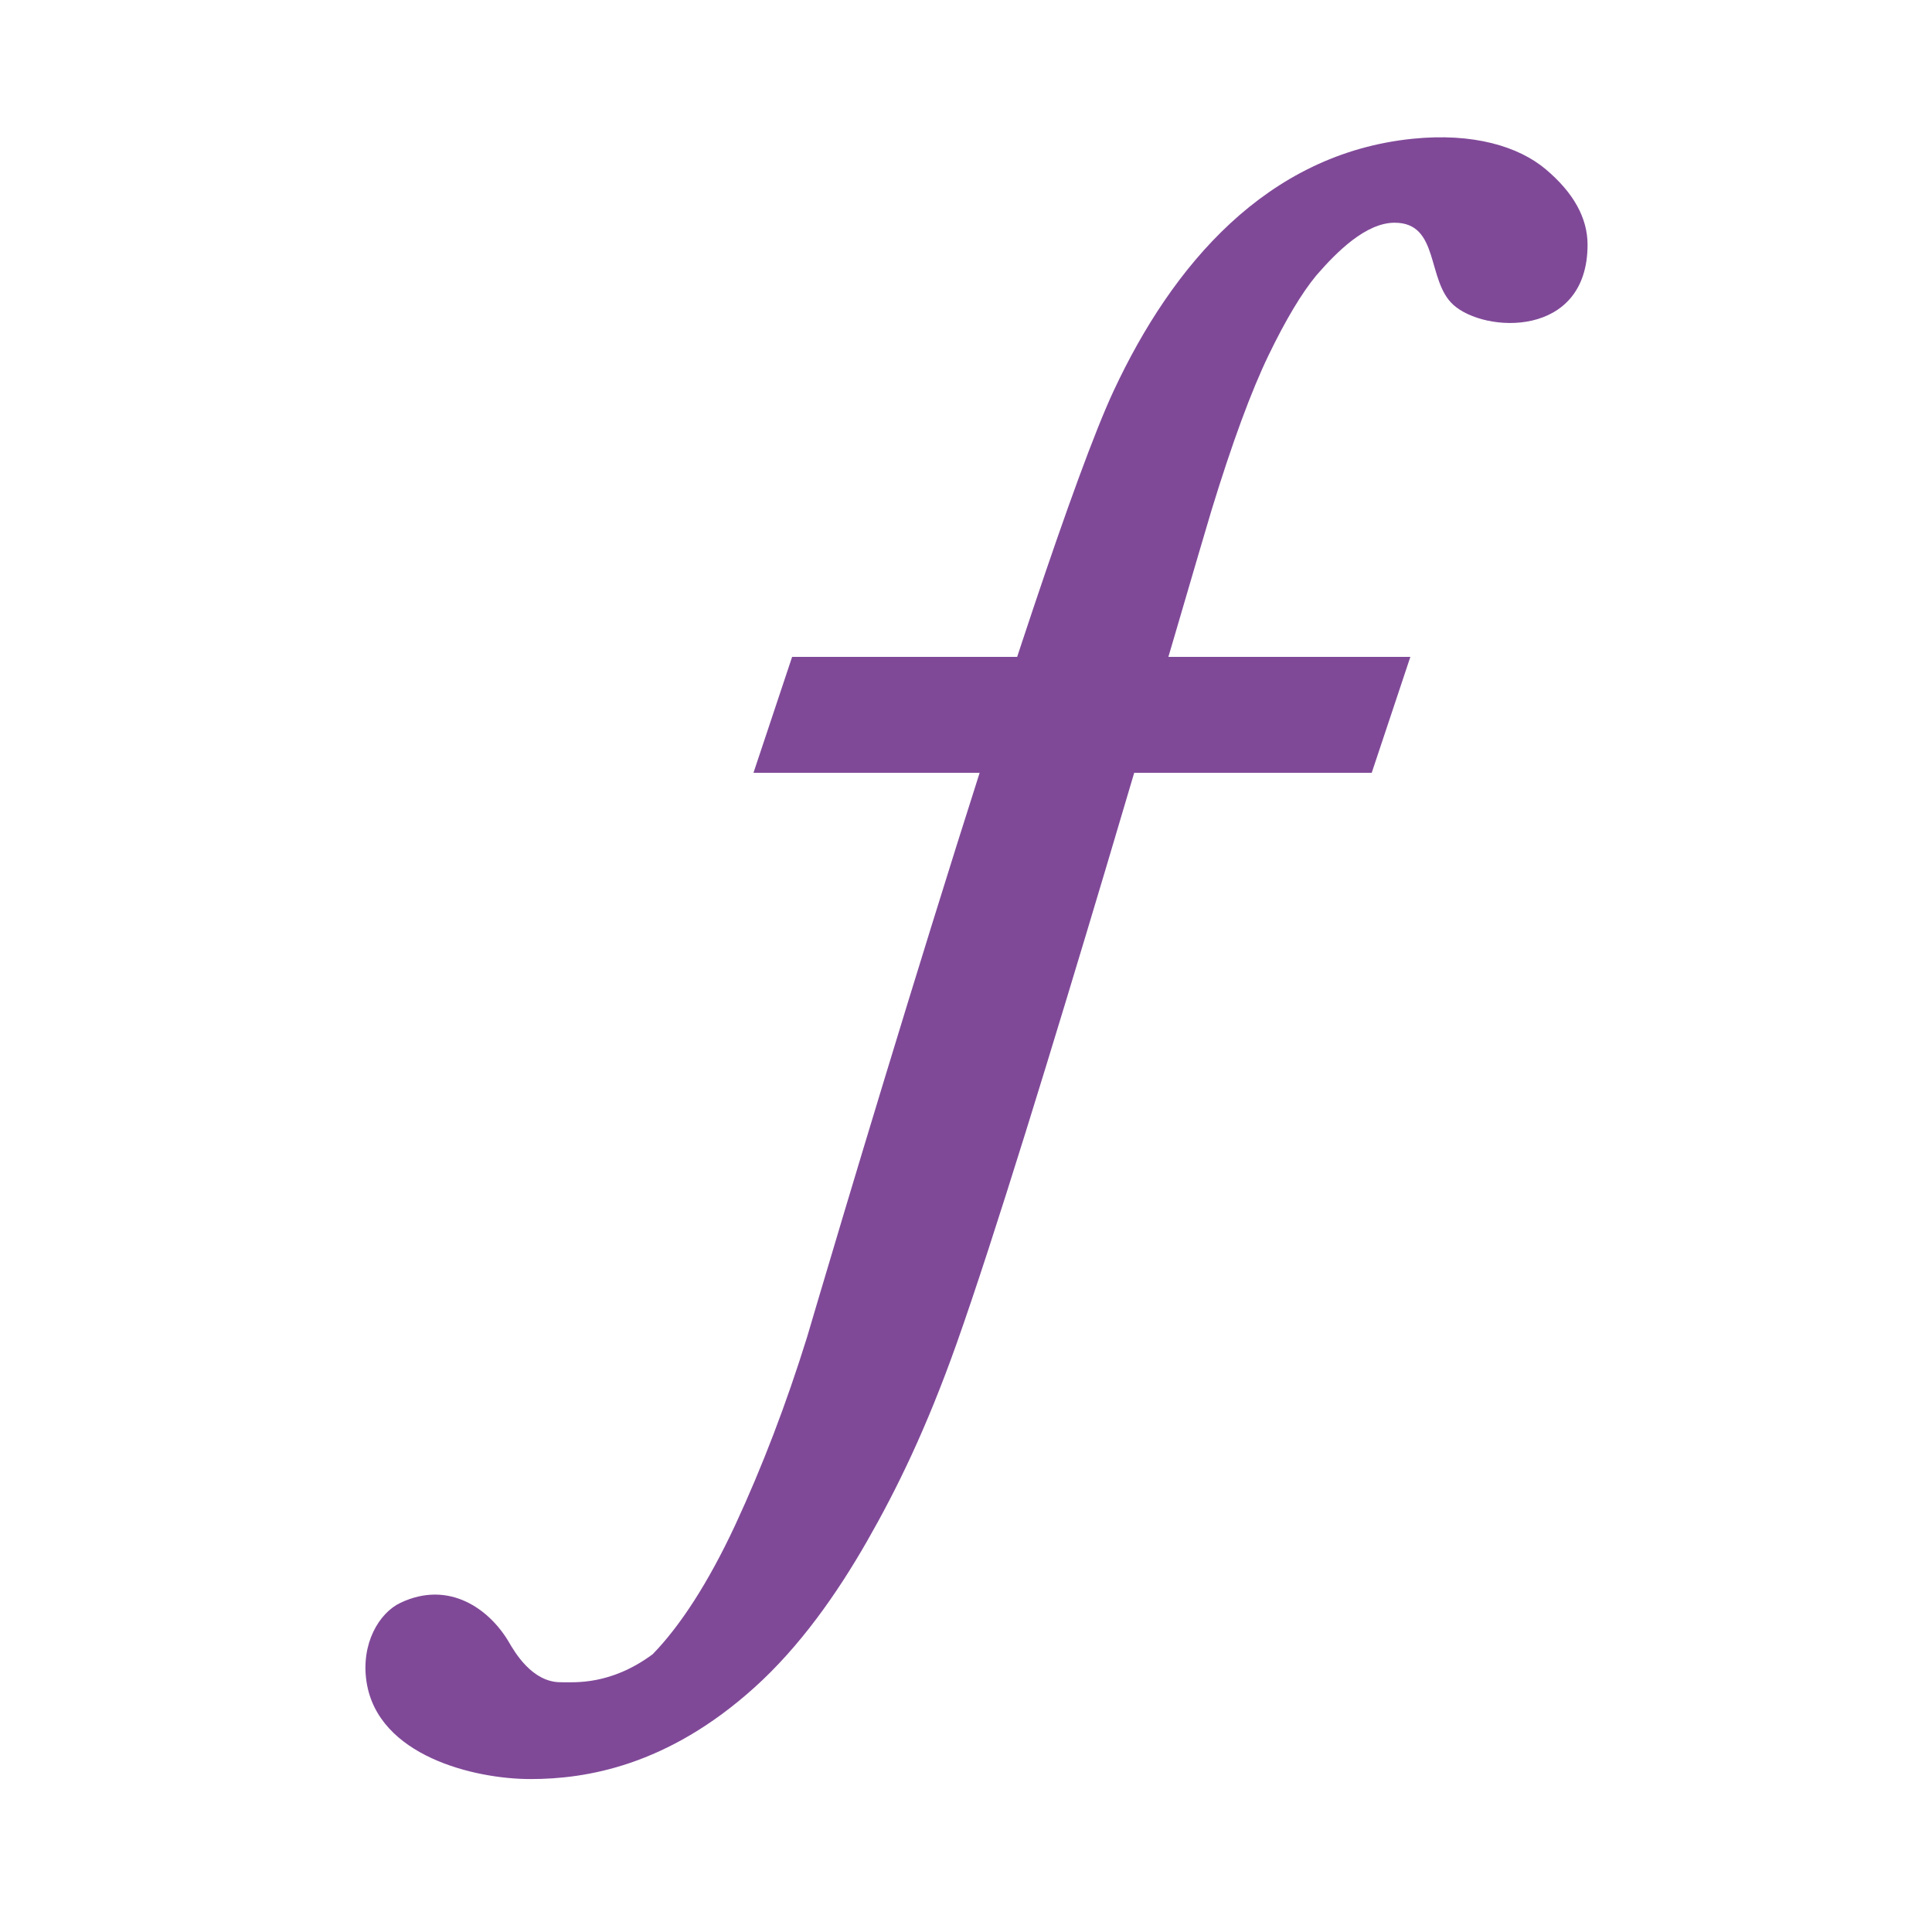 <svg xmlns="http://www.w3.org/2000/svg" xmlns:xlink="http://www.w3.org/1999/xlink" id="Layer_1" x="0" y="0" enable-background="new 0 0 50 50" version="1.1" viewBox="0 0 50 50" xml:space="preserve"><g><path fill="#804998" d="M13.727,46.042c-1.443,0-3.952-0.596-4.242-2.521c-0.148-0.98,0.323-1.777,0.878-2.04 c1.258-0.596,2.299,0.162,2.799,1.003c0.158,0.273,0.609,1.052,1.346,1.052c0.371,0,1.292,0.081,2.381-0.723 c0.712-0.728,1.45-1.867,2.135-3.338c0.699-1.504,1.326-3.144,1.864-4.874c0,0,5.951-20.245,7.937-24.495 c1.51-3.232,3.95-6.129,7.733-6.515c1.569-0.16,2.744,0.199,3.445,0.789c0.719,0.605,1.083,1.261,1.083,1.952 c0,2.426-2.668,2.294-3.478,1.553c-0.693-0.635-0.349-2.121-1.515-2.121c-0.742,0-1.496,0.75-2.028,1.365 c-0.375,0.453-0.792,1.148-1.233,2.061c-0.449,0.928-0.945,2.275-1.475,4.005c-0.43,1.407-4.668,16.133-6.598,21.571 c-0.789,2.222-1.557,3.788-2.324,5.127c-0.778,1.358-1.735,2.721-2.912,3.781C17.267,45.707,15.16,46.042,13.727,46.042z"/></g><polygon fill="#804998" points="35.5 20 19.5 20 20.5 17 36.5 17"/></svg>